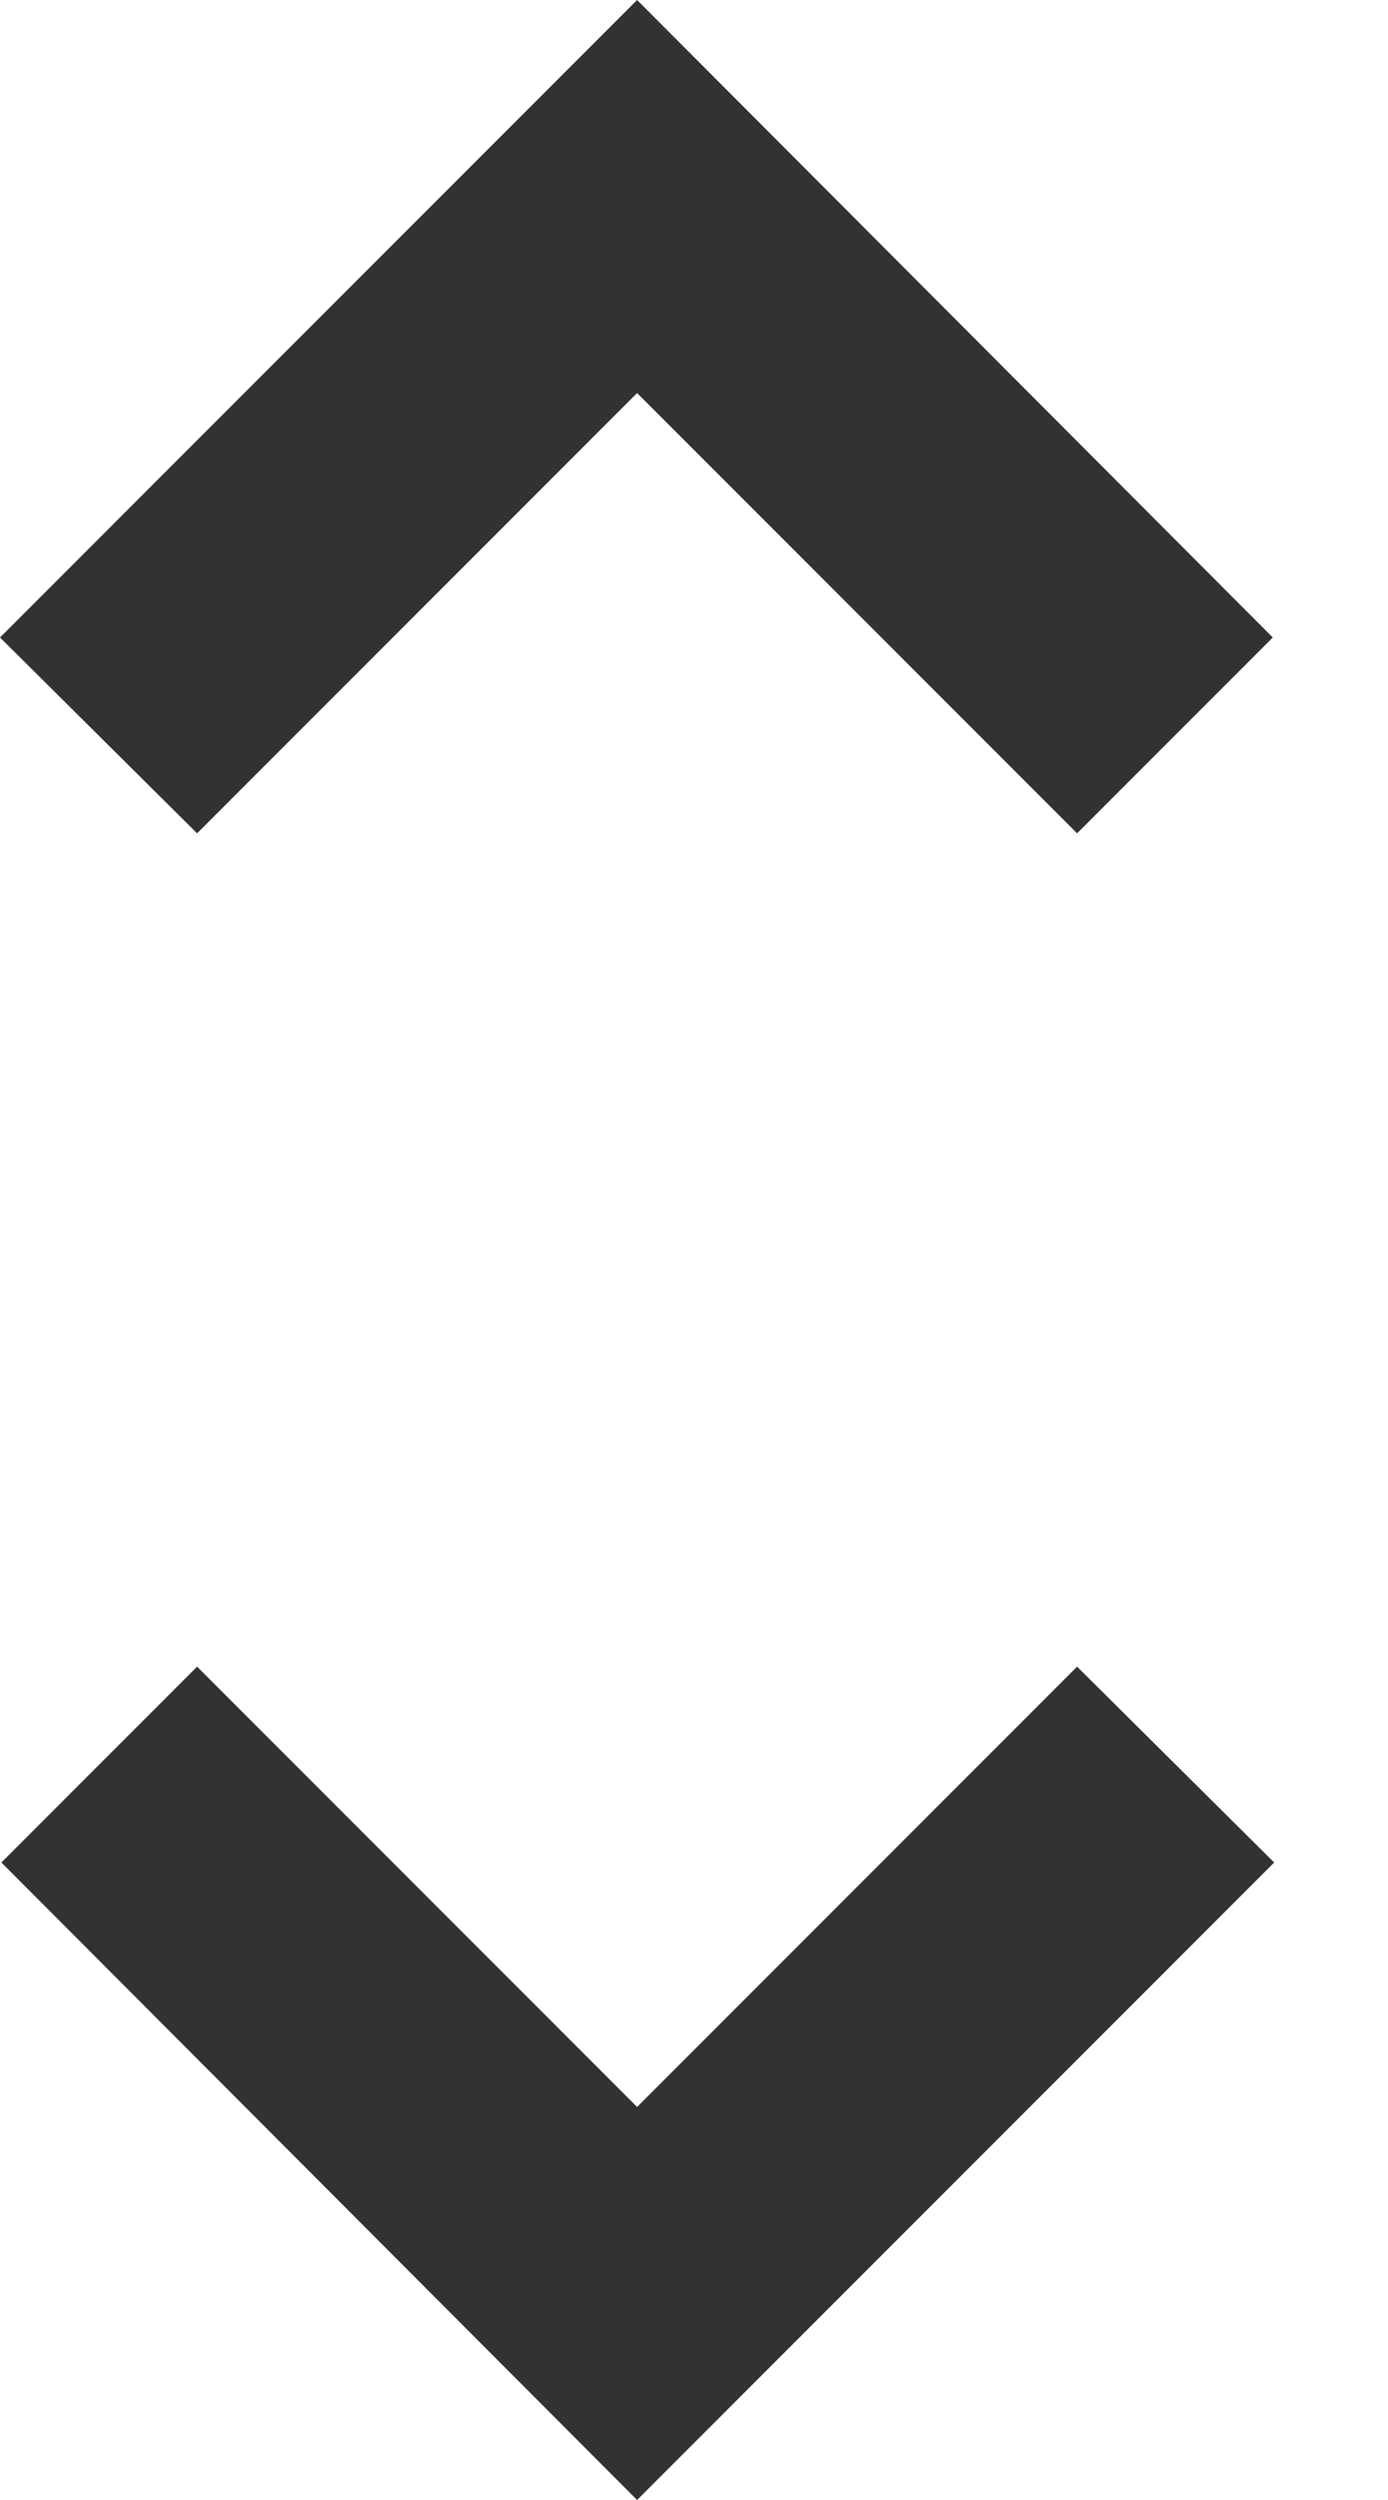 <svg width="10" height="18" viewBox="0 0 10 18" fill="none" xmlns="http://www.w3.org/2000/svg">
<path d="M4.59 2.83L7.76 6L9.17 4.59L4.59 0L0 4.59L1.42 6L4.59 2.83ZM4.59 15.17L1.42 12L0.01 13.41L4.59 18L9.18 13.41L7.76 12L4.59 15.17Z" fill="#323232"/>
</svg>